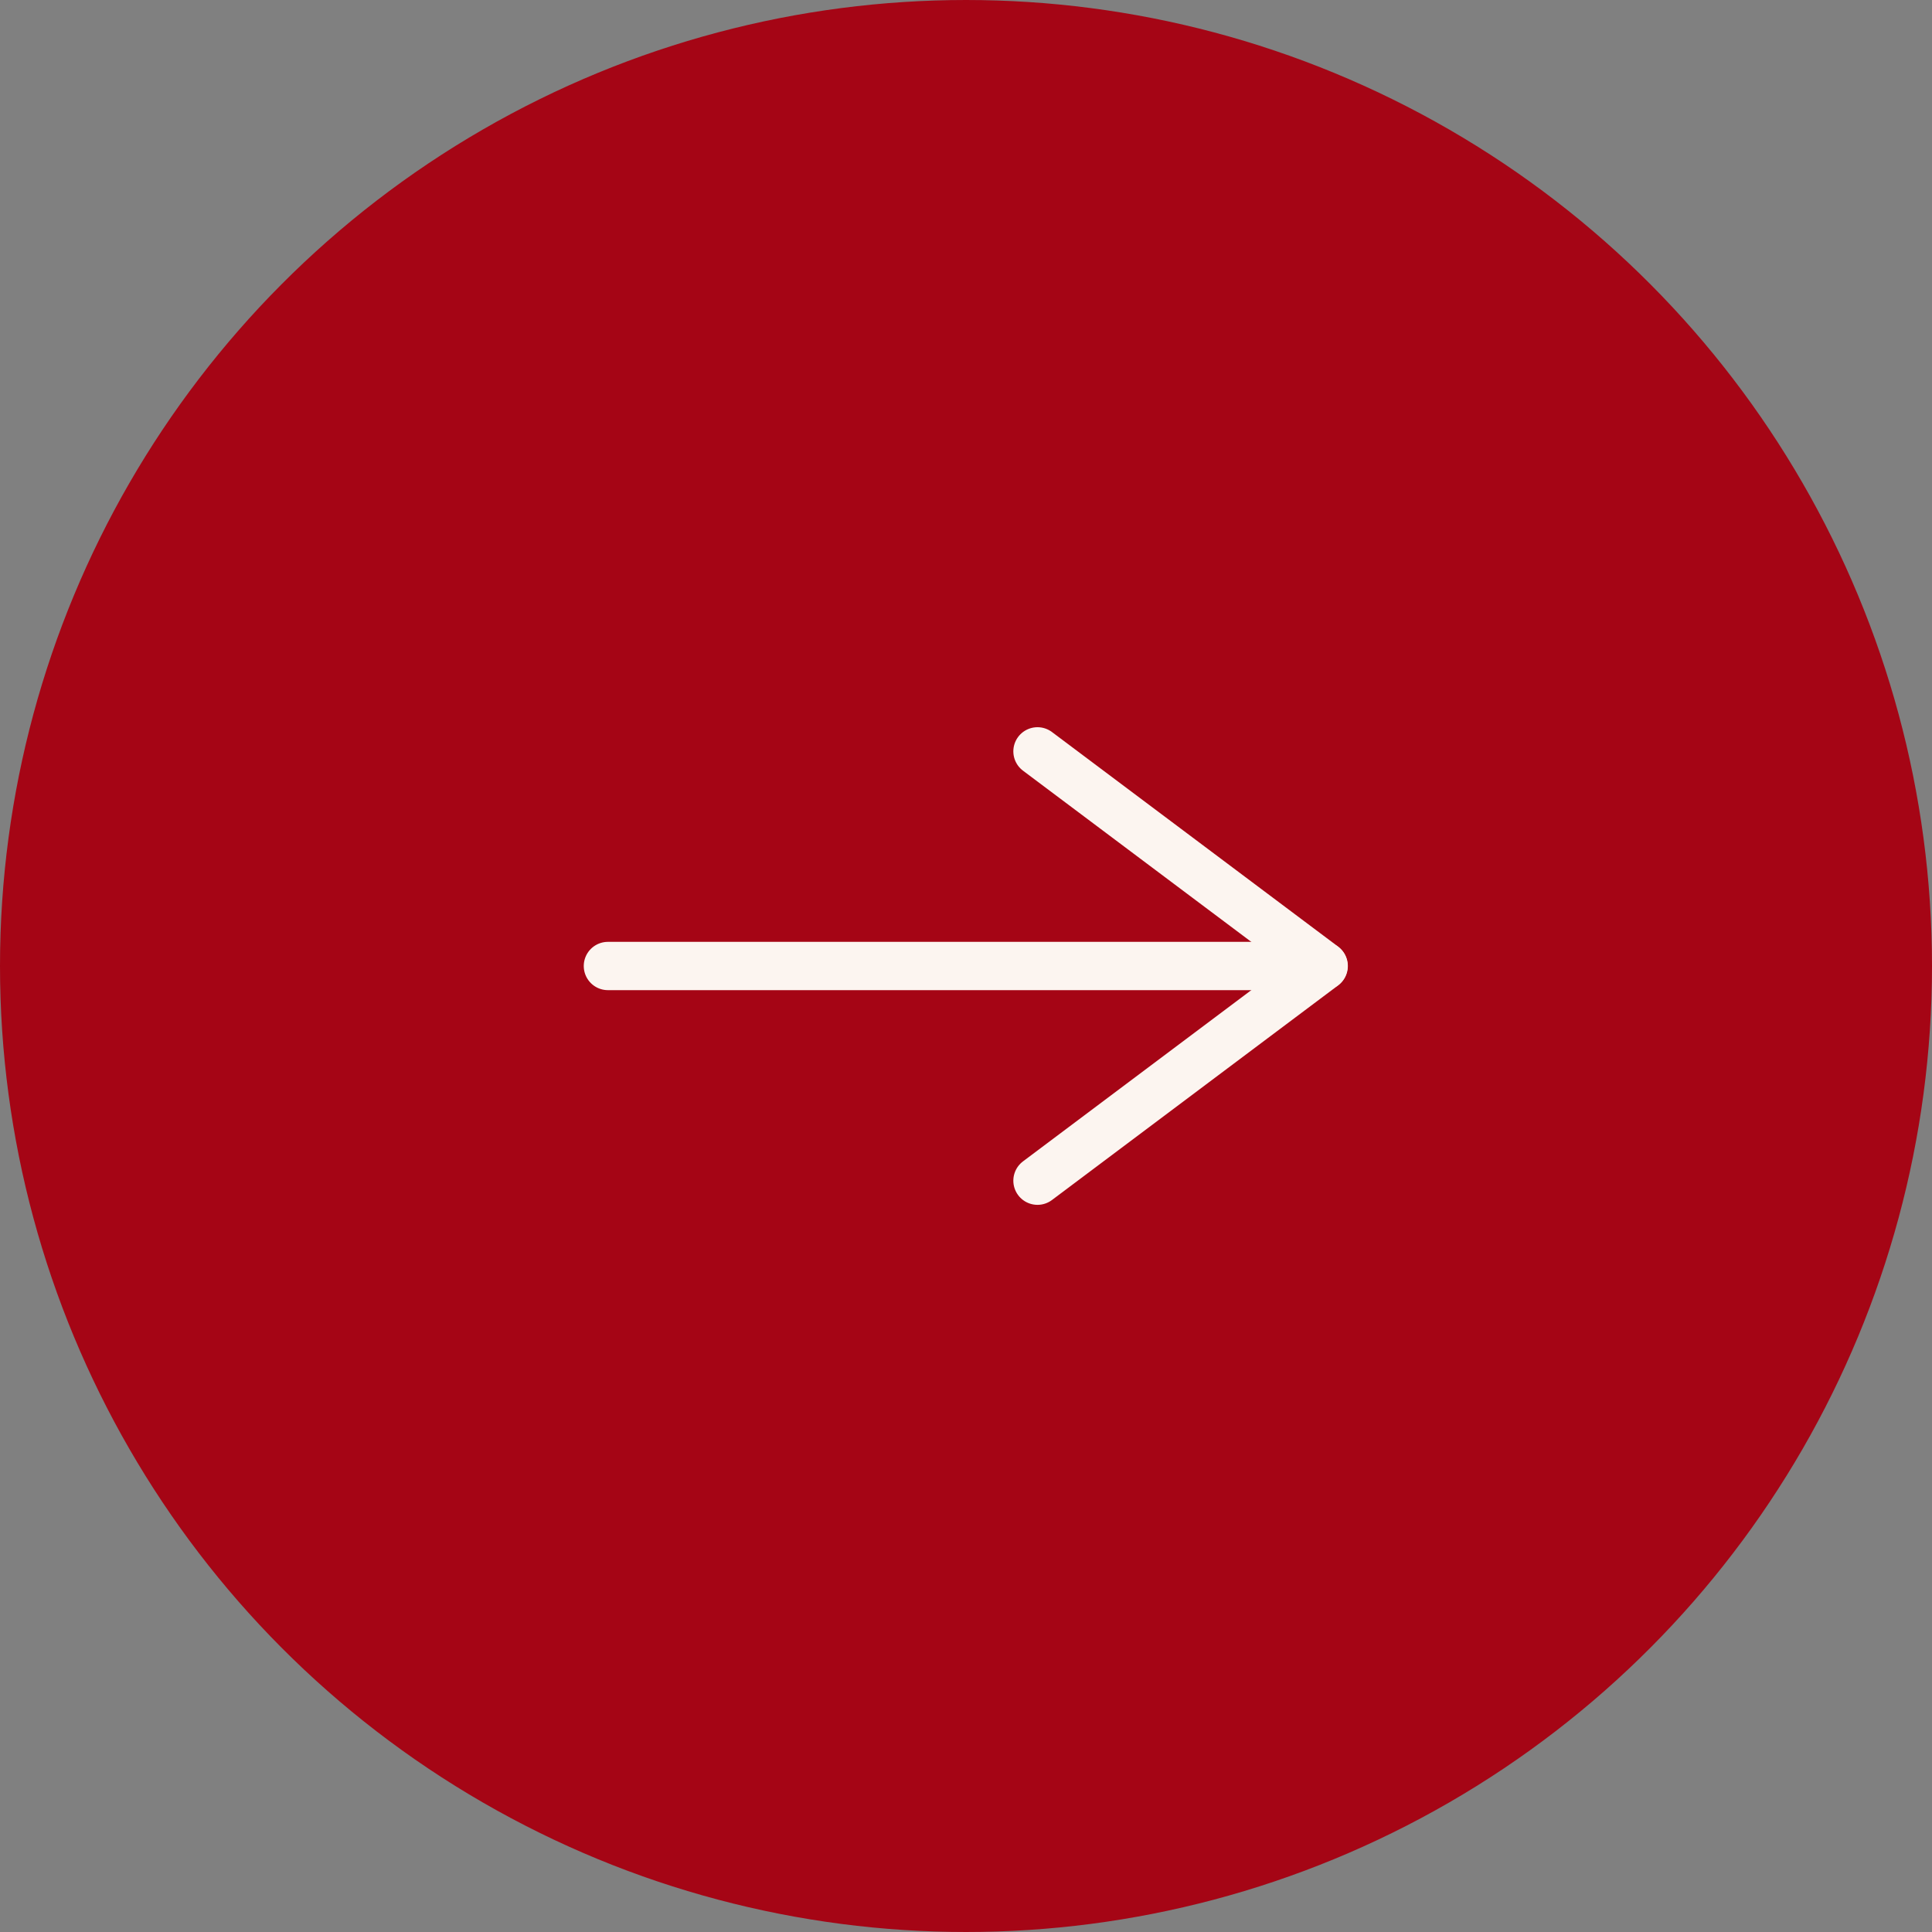 <svg width="40" height="40" viewBox="0 0 40 40" fill="none" xmlns="http://www.w3.org/2000/svg">
<rect x="0" y="0" width="40" height="40" fill="#808080" stroke="none"/>
<circle cx="20" cy="20" r="19.5" fill="#A50515" stroke="#A50515"/>
<path d="M27.401 20L12.586 20" stroke="#FCF5F0" stroke-linecap="round" stroke-linejoin="round"/>
<path d="M21.48 15.556L27.406 20L21.48 24.445" stroke="#FCF5F0" stroke-linecap="round" stroke-linejoin="round"/>
</svg>
